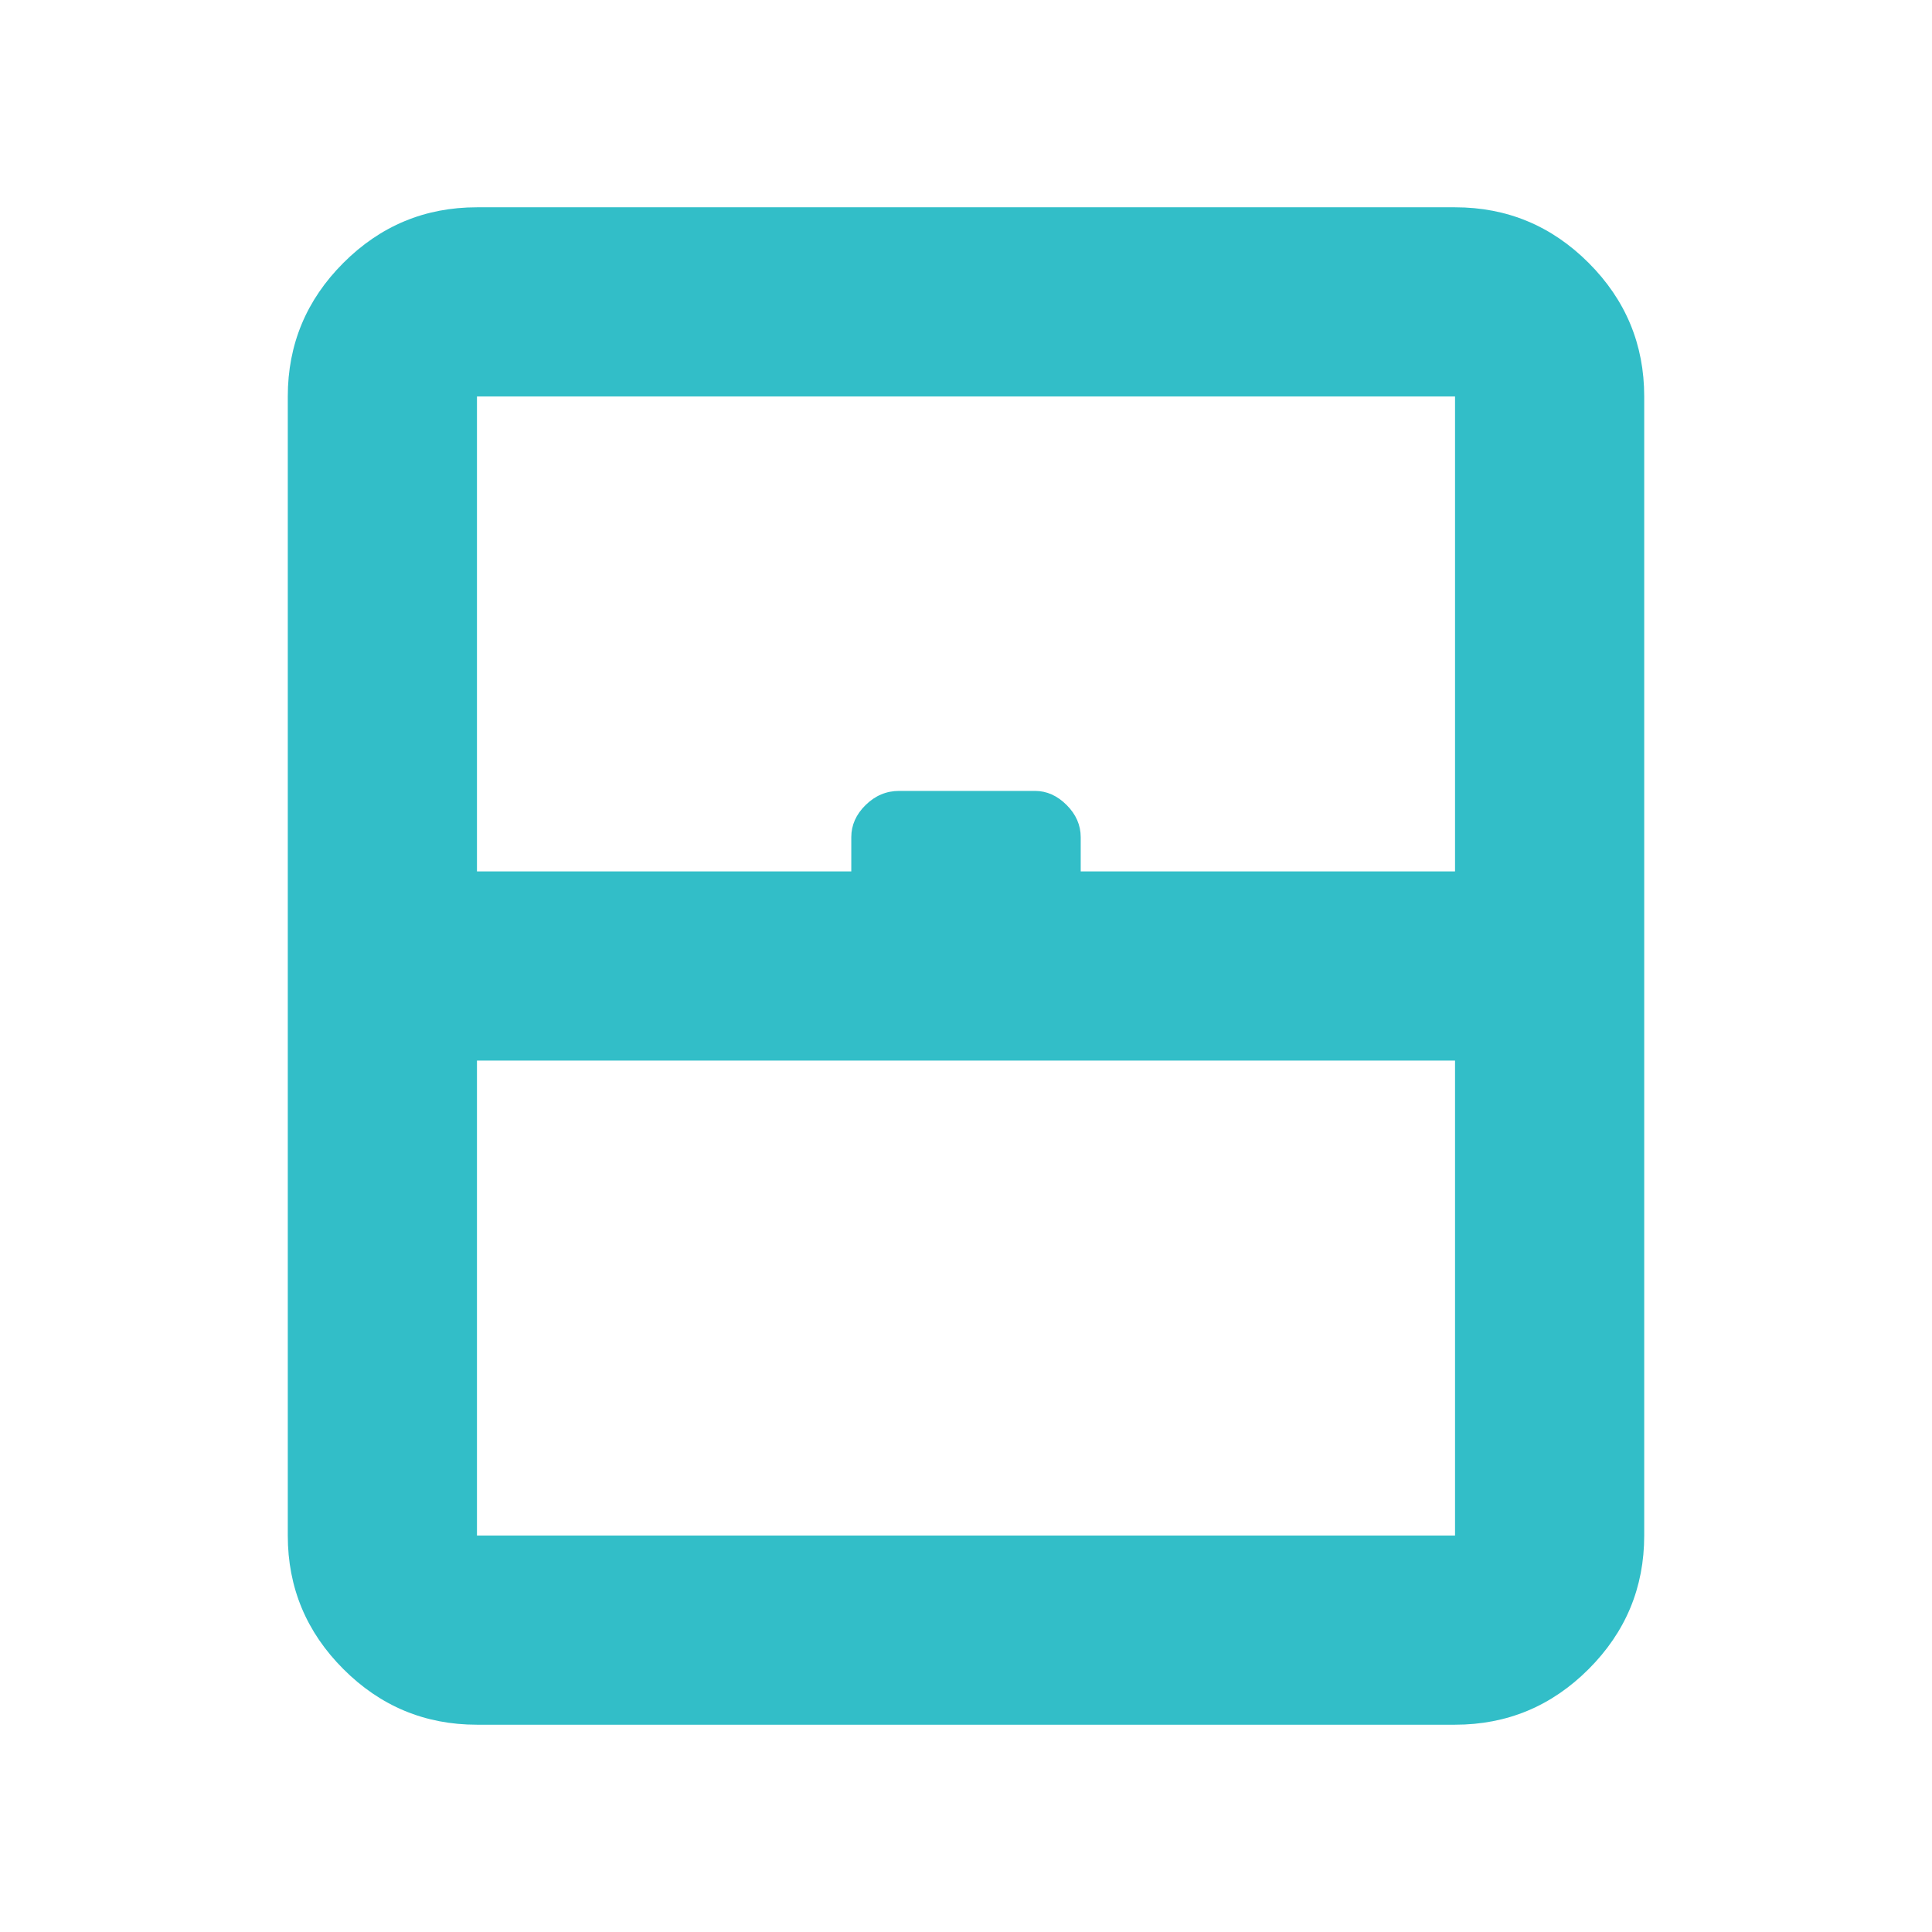 <svg xmlns="http://www.w3.org/2000/svg" height="48" viewBox="0 -960 960 960" width="48"><path fill="rgb(50, 190, 200)" d="M237-197h486v-236H237v236Zm0 94q-38.75 0-66.37-27.63Q143-158.25 143-197v-566q0-38.75 27.63-66.38Q198.25-857 237-857h486q38.75 0 66.38 27.62Q817-801.75 817-763v566q0 38.75-27.62 66.37Q761.75-103 723-103H237Zm0-424h186v-17q0-9 7.13-16t16.63-7h67.53q8.71 0 15.71 7t7 16v17h186v-236H237v236Zm0 330h486-486Z"/></svg>